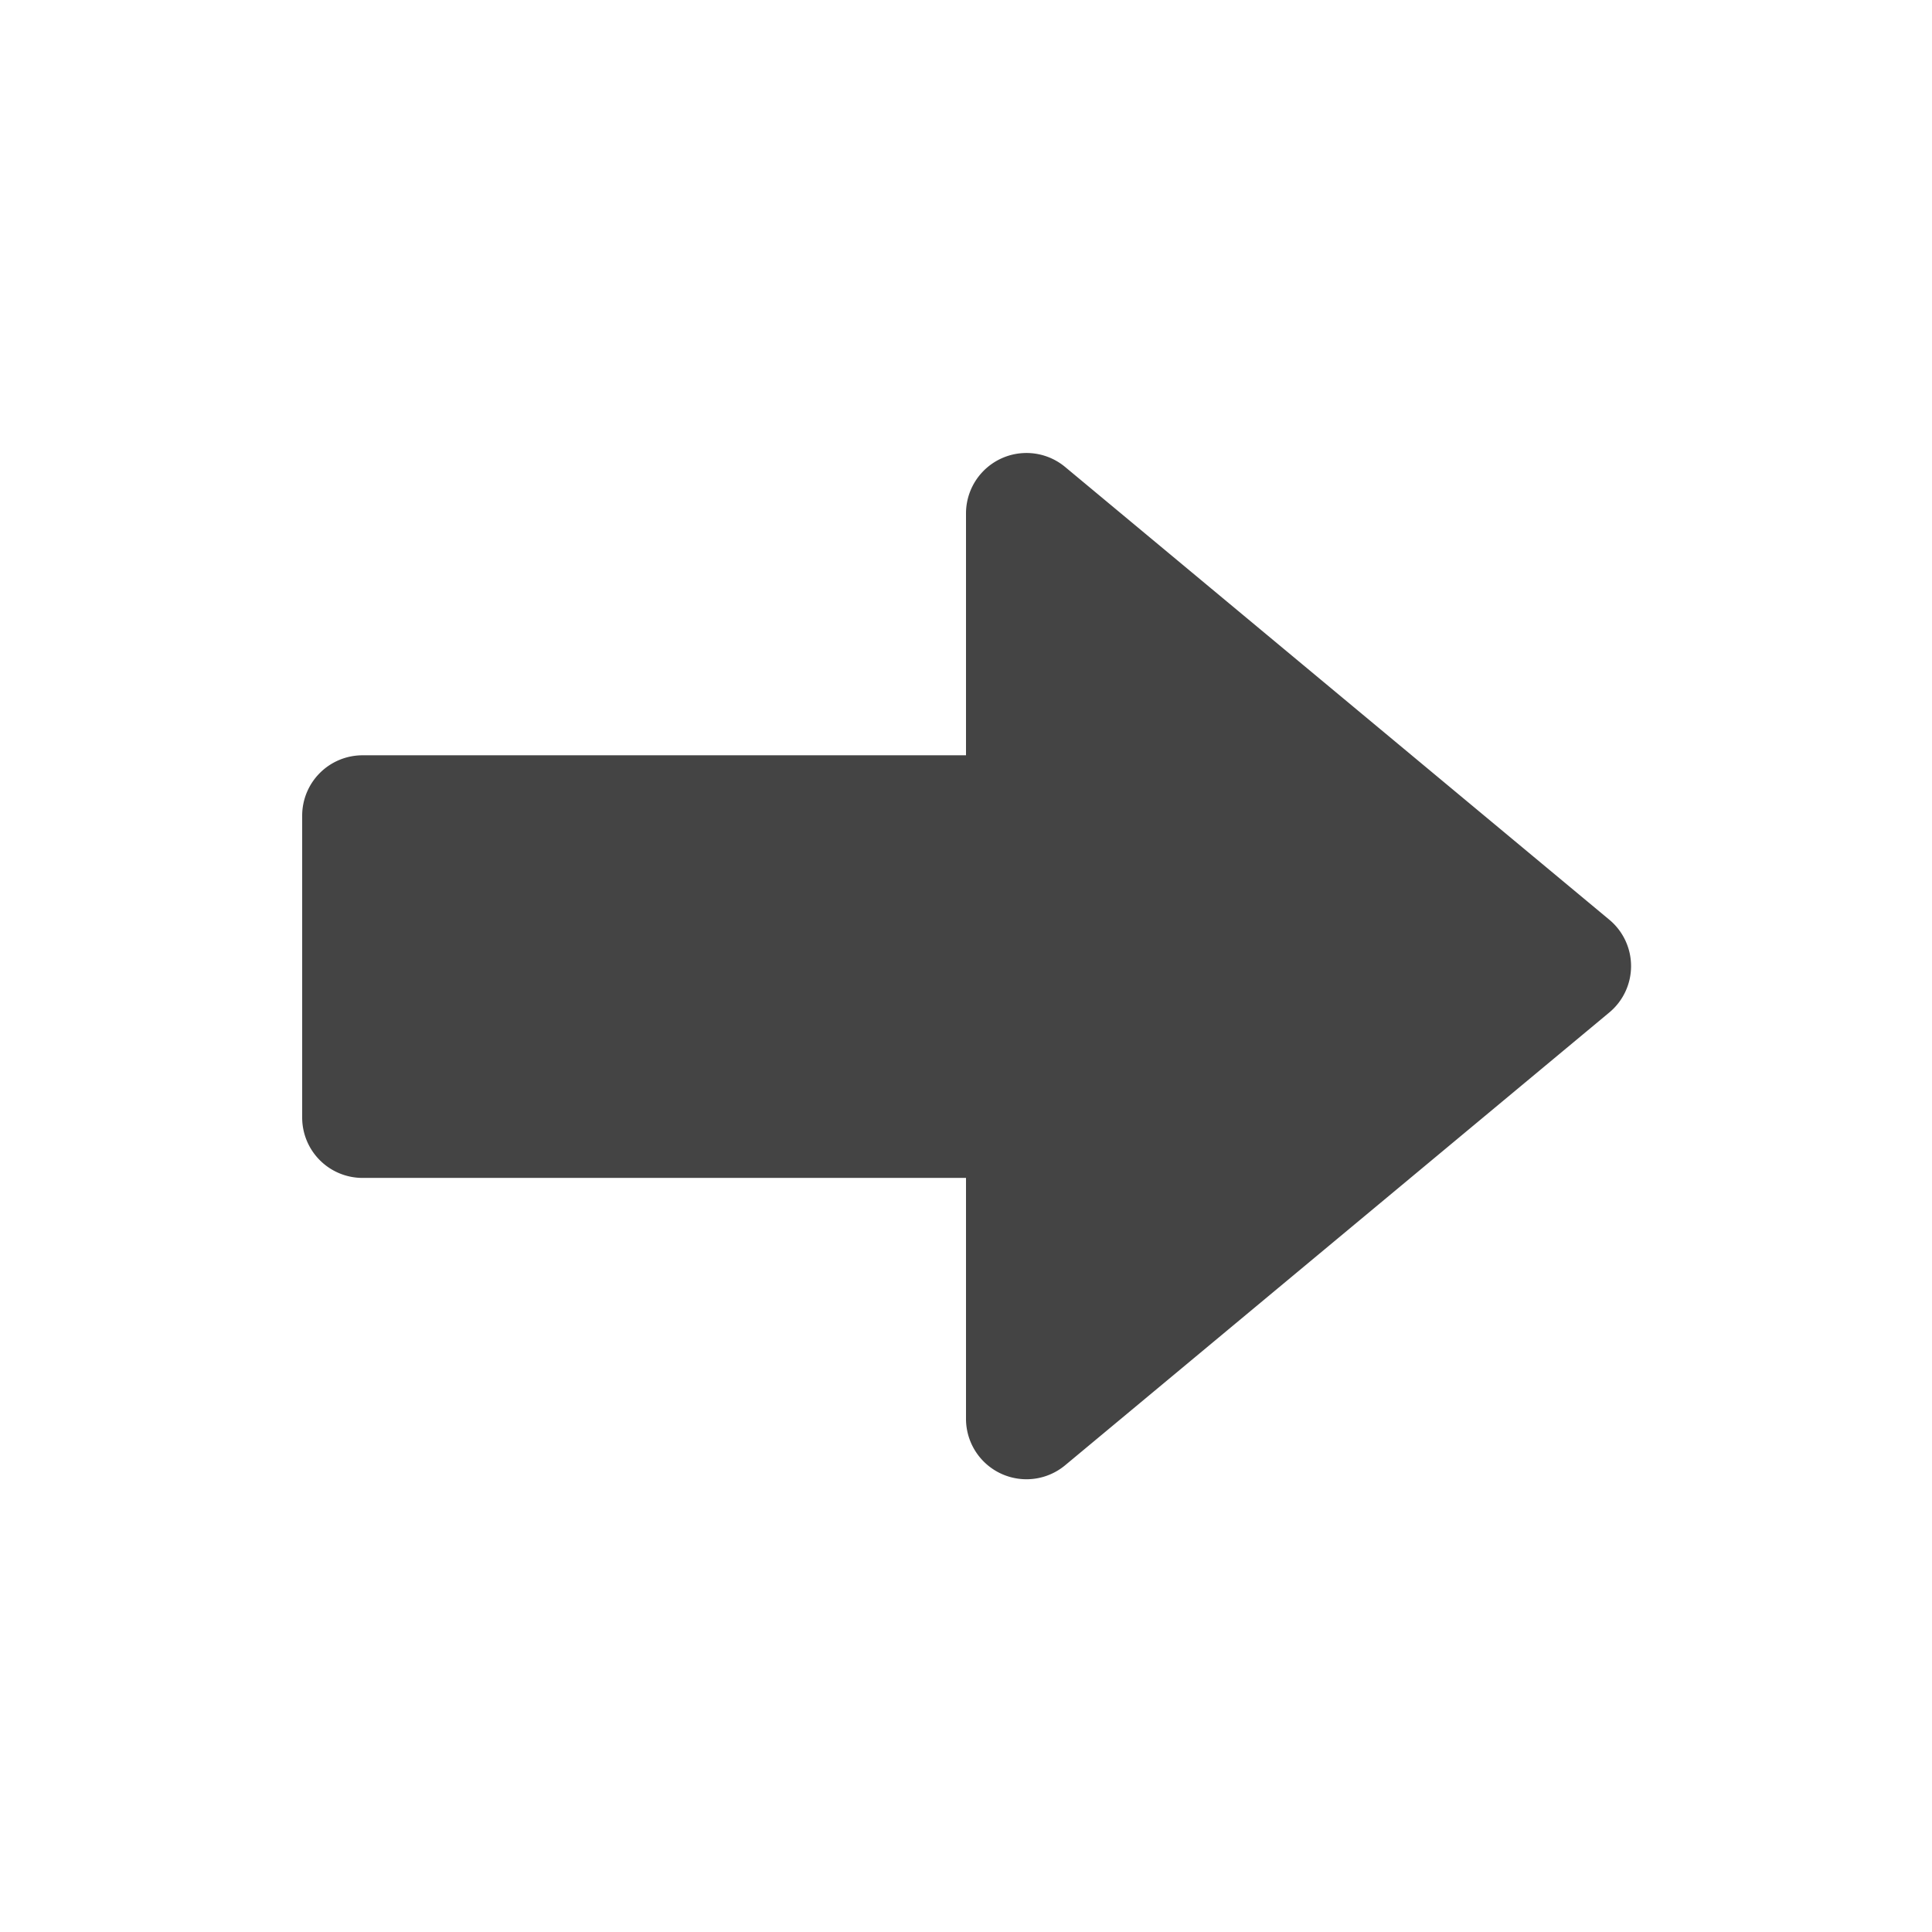 <svg xmlns="http://www.w3.org/2000/svg" viewBox="0 0 64 64"><path fill="#444" fill-rule="evenodd" d="M35.284 48.539A2.003 2.003 0 0 1 32 47.003V39.02H12.01a2 2 0 0 1-2-2v-10a2 2 0 0 1 2-2H32v-8.015a2.003 2.003 0 0 1 3.284-1.536l18.027 14.998a1.998 1.998 0 0 1 0 3.072Z"/></svg>